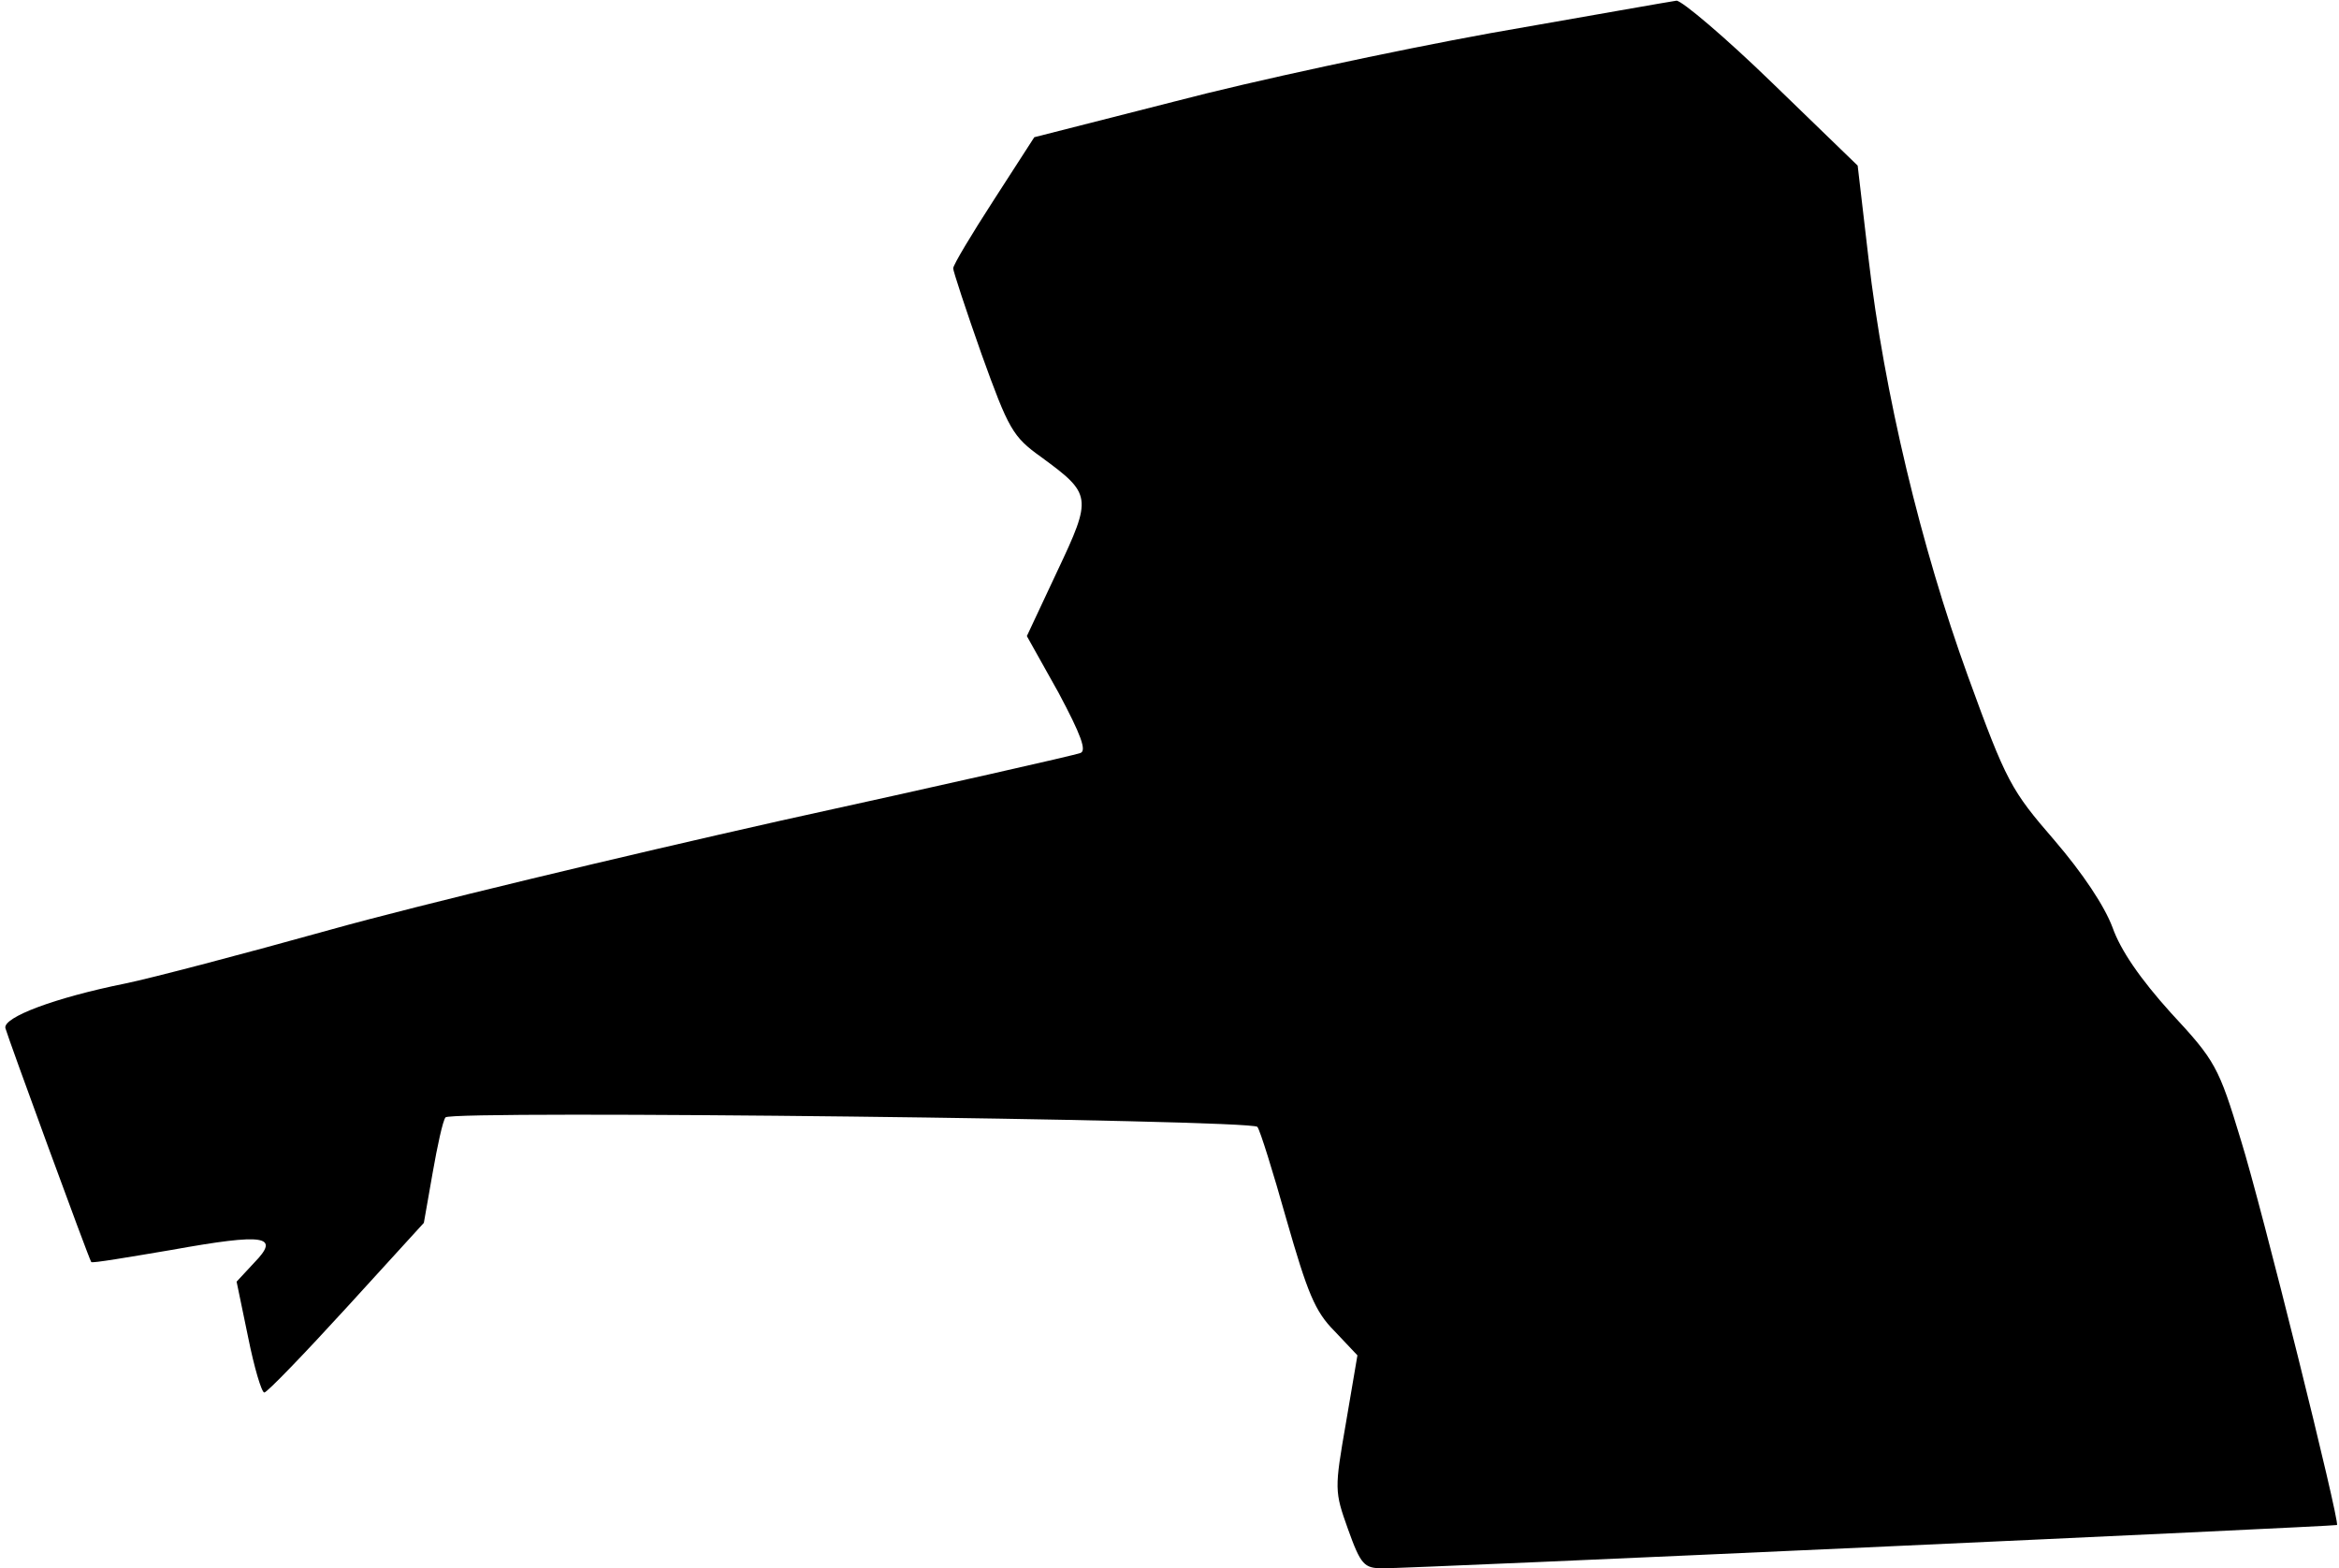 <?xml version="1.0" standalone="no"?>
<!DOCTYPE svg PUBLIC "-//W3C//DTD SVG 20010904//EN"
 "http://www.w3.org/TR/2001/REC-SVG-20010904/DTD/svg10.dtd">
<svg version="1.0" xmlns="http://www.w3.org/2000/svg"
 width="346pt" height="232pt" viewBox="0 0 346 232"
 preserveAspectRatio="xMidYMid meet">
<g transform="translate(0,232) scale(0.1,-0.1)"
fill="#000000" stroke="none">
<path fill="#000000" stroke="none" d="M2205 2271 c-143 -26 -353 -71 -467
-101 l-208 -53 -60 -93 c-33 -51 -60 -96 -60 -101 0 -4 19 -62 42 -127 40
-111 46 -122 88 -152 75 -55 76 -59 24 -169 l-45 -96 47 -84 c33 -62 42 -86
32 -89 -7 -3 -206 -48 -443 -100 -236 -53 -536 -125 -665 -161 -129 -36 -266
-72 -305 -80 -104 -21 -181 -50 -177 -66 3 -12 123 -340 127 -346 1 -2 54 7
119 18 139 25 161 21 122 -19 l-26 -28 17 -82 c9 -45 20 -82 24 -82 4 0 59 57
122 126 l114 125 13 74 c7 40 15 77 19 82 7 11 1191 -3 1201 -14 4 -5 23 -66
43 -137 31 -108 42 -136 71 -165 l34 -36 -17 -100 c-17 -98 -17 -101 3 -157
19 -53 24 -58 51 -58 29 -1 1408 62 1412 64 5 3 -112 473 -142 569 -33 109
-38 118 -104 189 -45 50 -74 92 -86 126 -12 32 -44 80 -86 129 -64 74 -71 86
-128 243 -69 190 -124 419 -147 618 l-16 137 -126 122 c-70 68 -134 122 -142
122 -8 -1 -132 -23 -275 -48z"/>
</g>
</svg>
